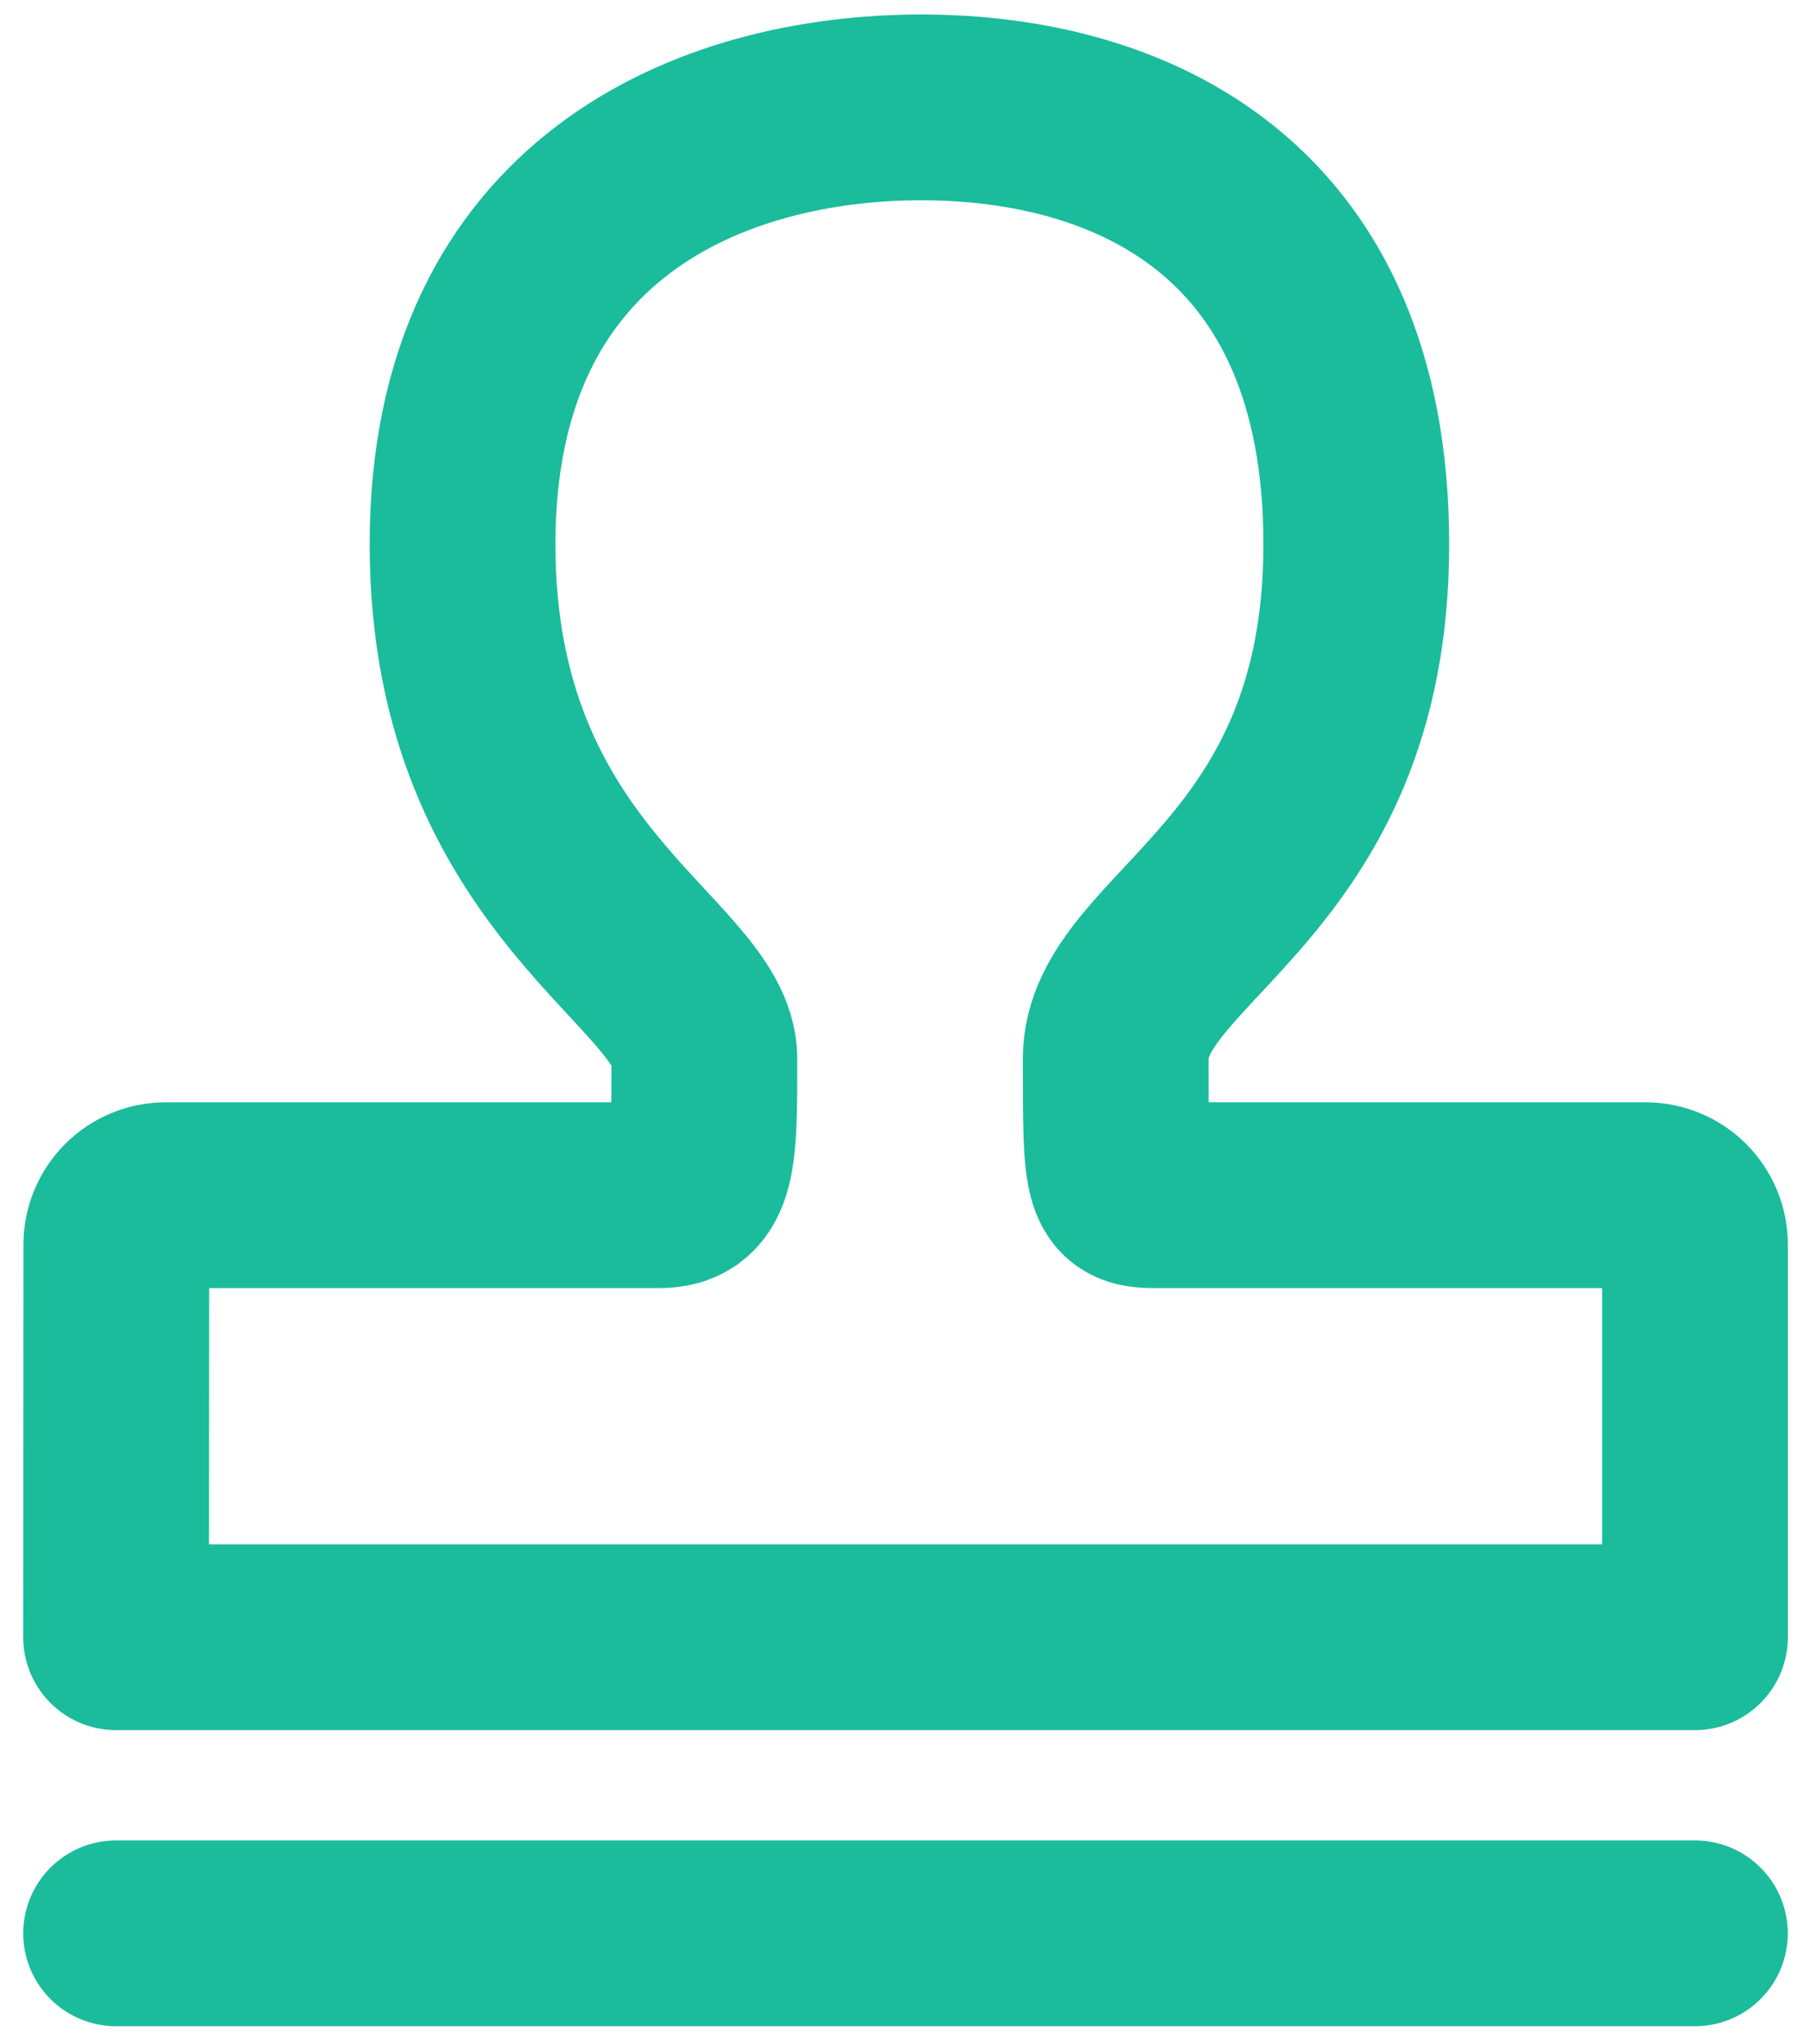  <svg viewBox="0 0 39 44" fill="none" xmlns="http://www.w3.org/2000/svg" >
<path d="M2.5 35.25L2.505 26.796C2.505 26.514 2.617 26.244 2.817 26.044C3.016 25.845 3.286 25.733 3.568 25.733H14.195C15.175 25.733 15.169 24.864 15.169 22.796C15.169 20.729 9.961 18.987 9.961 11.719C9.961 4.45 15.356 2.312 19.84 2.312C24.324 2.312 29.208 4.45 29.208 11.719C29.208 18.987 24.027 20.143 24.027 22.796C24.027 25.45 24.027 25.733 24.856 25.733H35.439C35.72 25.733 35.991 25.845 36.19 26.044C36.389 26.244 36.501 26.514 36.501 26.796V35.25H2.5Z" stroke="#1ABC9C" stroke-width="4" stroke-linejoin="round" />
<path d="M2.5 41.625H36.5" stroke="#1ABC9C" stroke-width="4" stroke-linecap="round" stroke-linejoin="round" />
</svg>